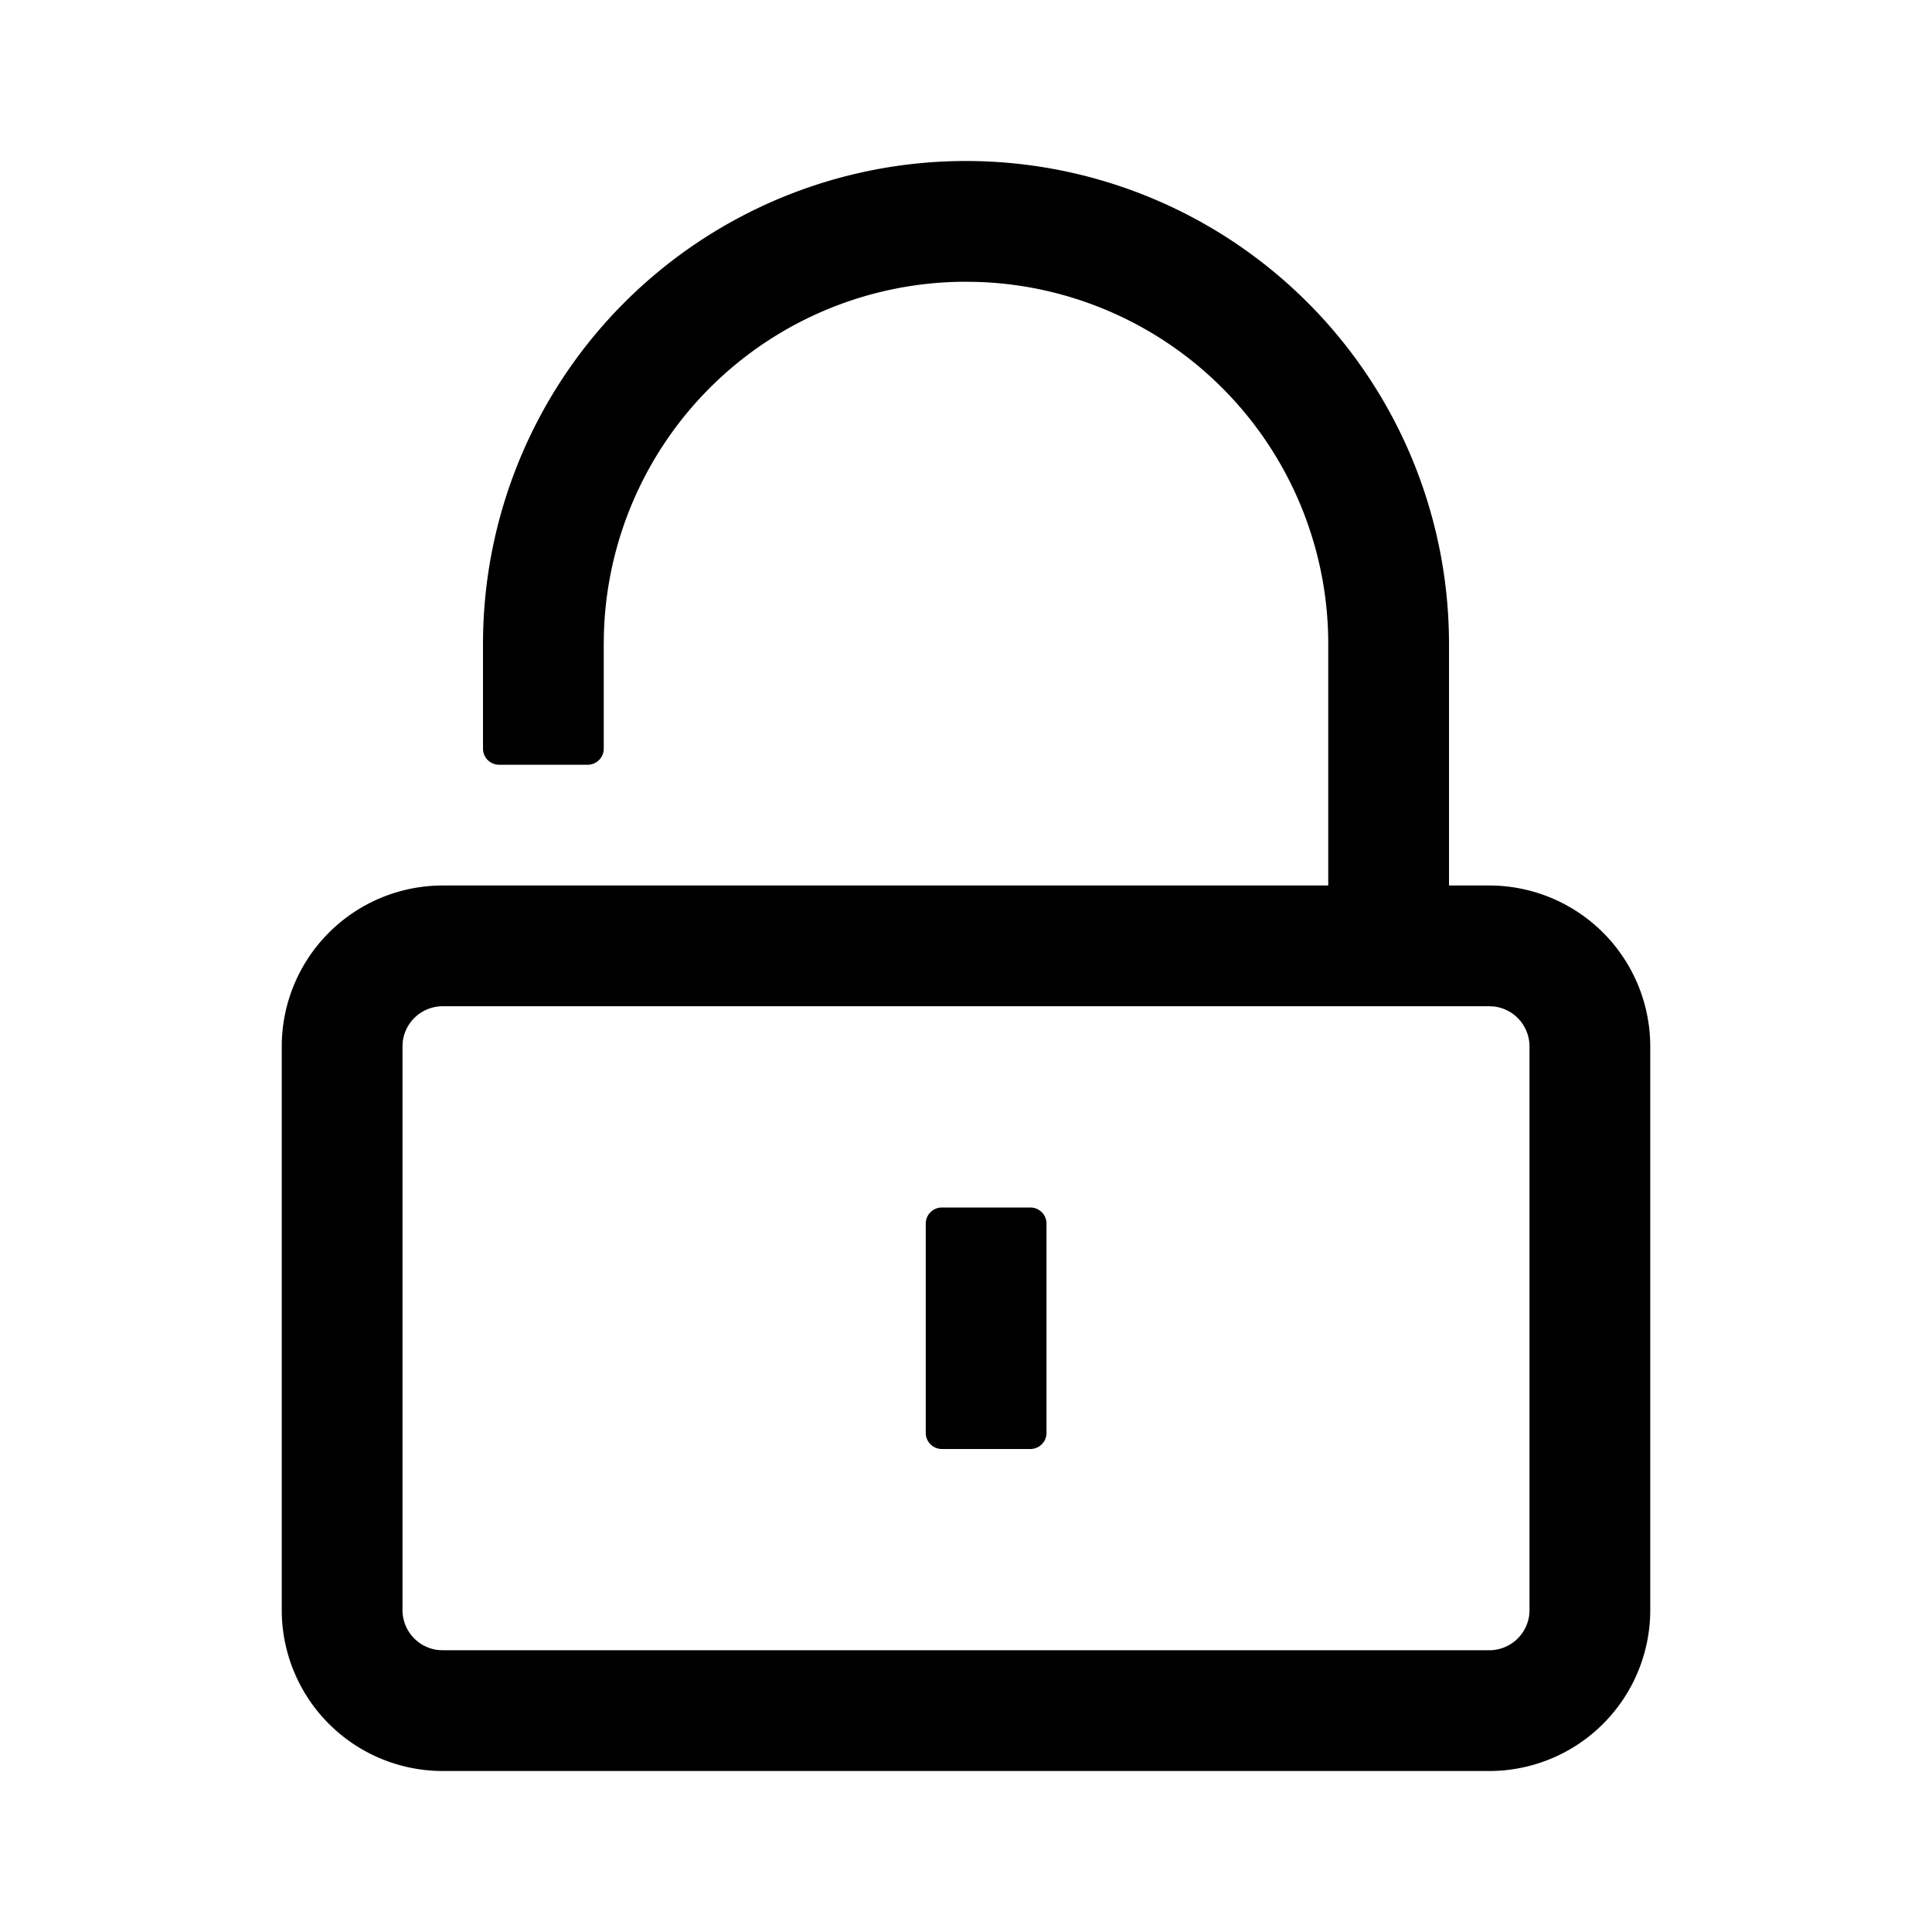 <svg xmlns="http://www.w3.org/2000/svg" width="24" height="24">
  <path d="M12 2a6 6 0 0 1 6 6v3h.5a2 2 0 0 1 2 2v7a2 2 0 0 1-2 2h-13a2 2 0 0 1-2-2v-7a2 2 0 0 1 2-2h11V8a4.5 4.5 0 0 0-4.367-4.498L12 3.5a4.5 4.5 0 0 0-4.498 4.367L7.5 8v1.3a.2.2 0 0 1-.2.2H6.2a.2.2 0 0 1-.2-.2V8a6 6 0 0 1 6-6Zm6.5 10.5h-13a.5.5 0 0 0-.497.442L5 13v7a.5.5 0 0 0 .442.497l.058.003h13a.5.5 0 0 0 .497-.442L19 20v-7a.5.5 0 0 0-.442-.497L18.5 12.5ZM13 15.2v2.6a.2.2 0 0 1-.2.2h-1.1a.2.2 0 0 1-.2-.2v-2.6c0-.11.09-.2.2-.2h1.1c.11 0 .2.09.2.2Z"/>
</svg>
